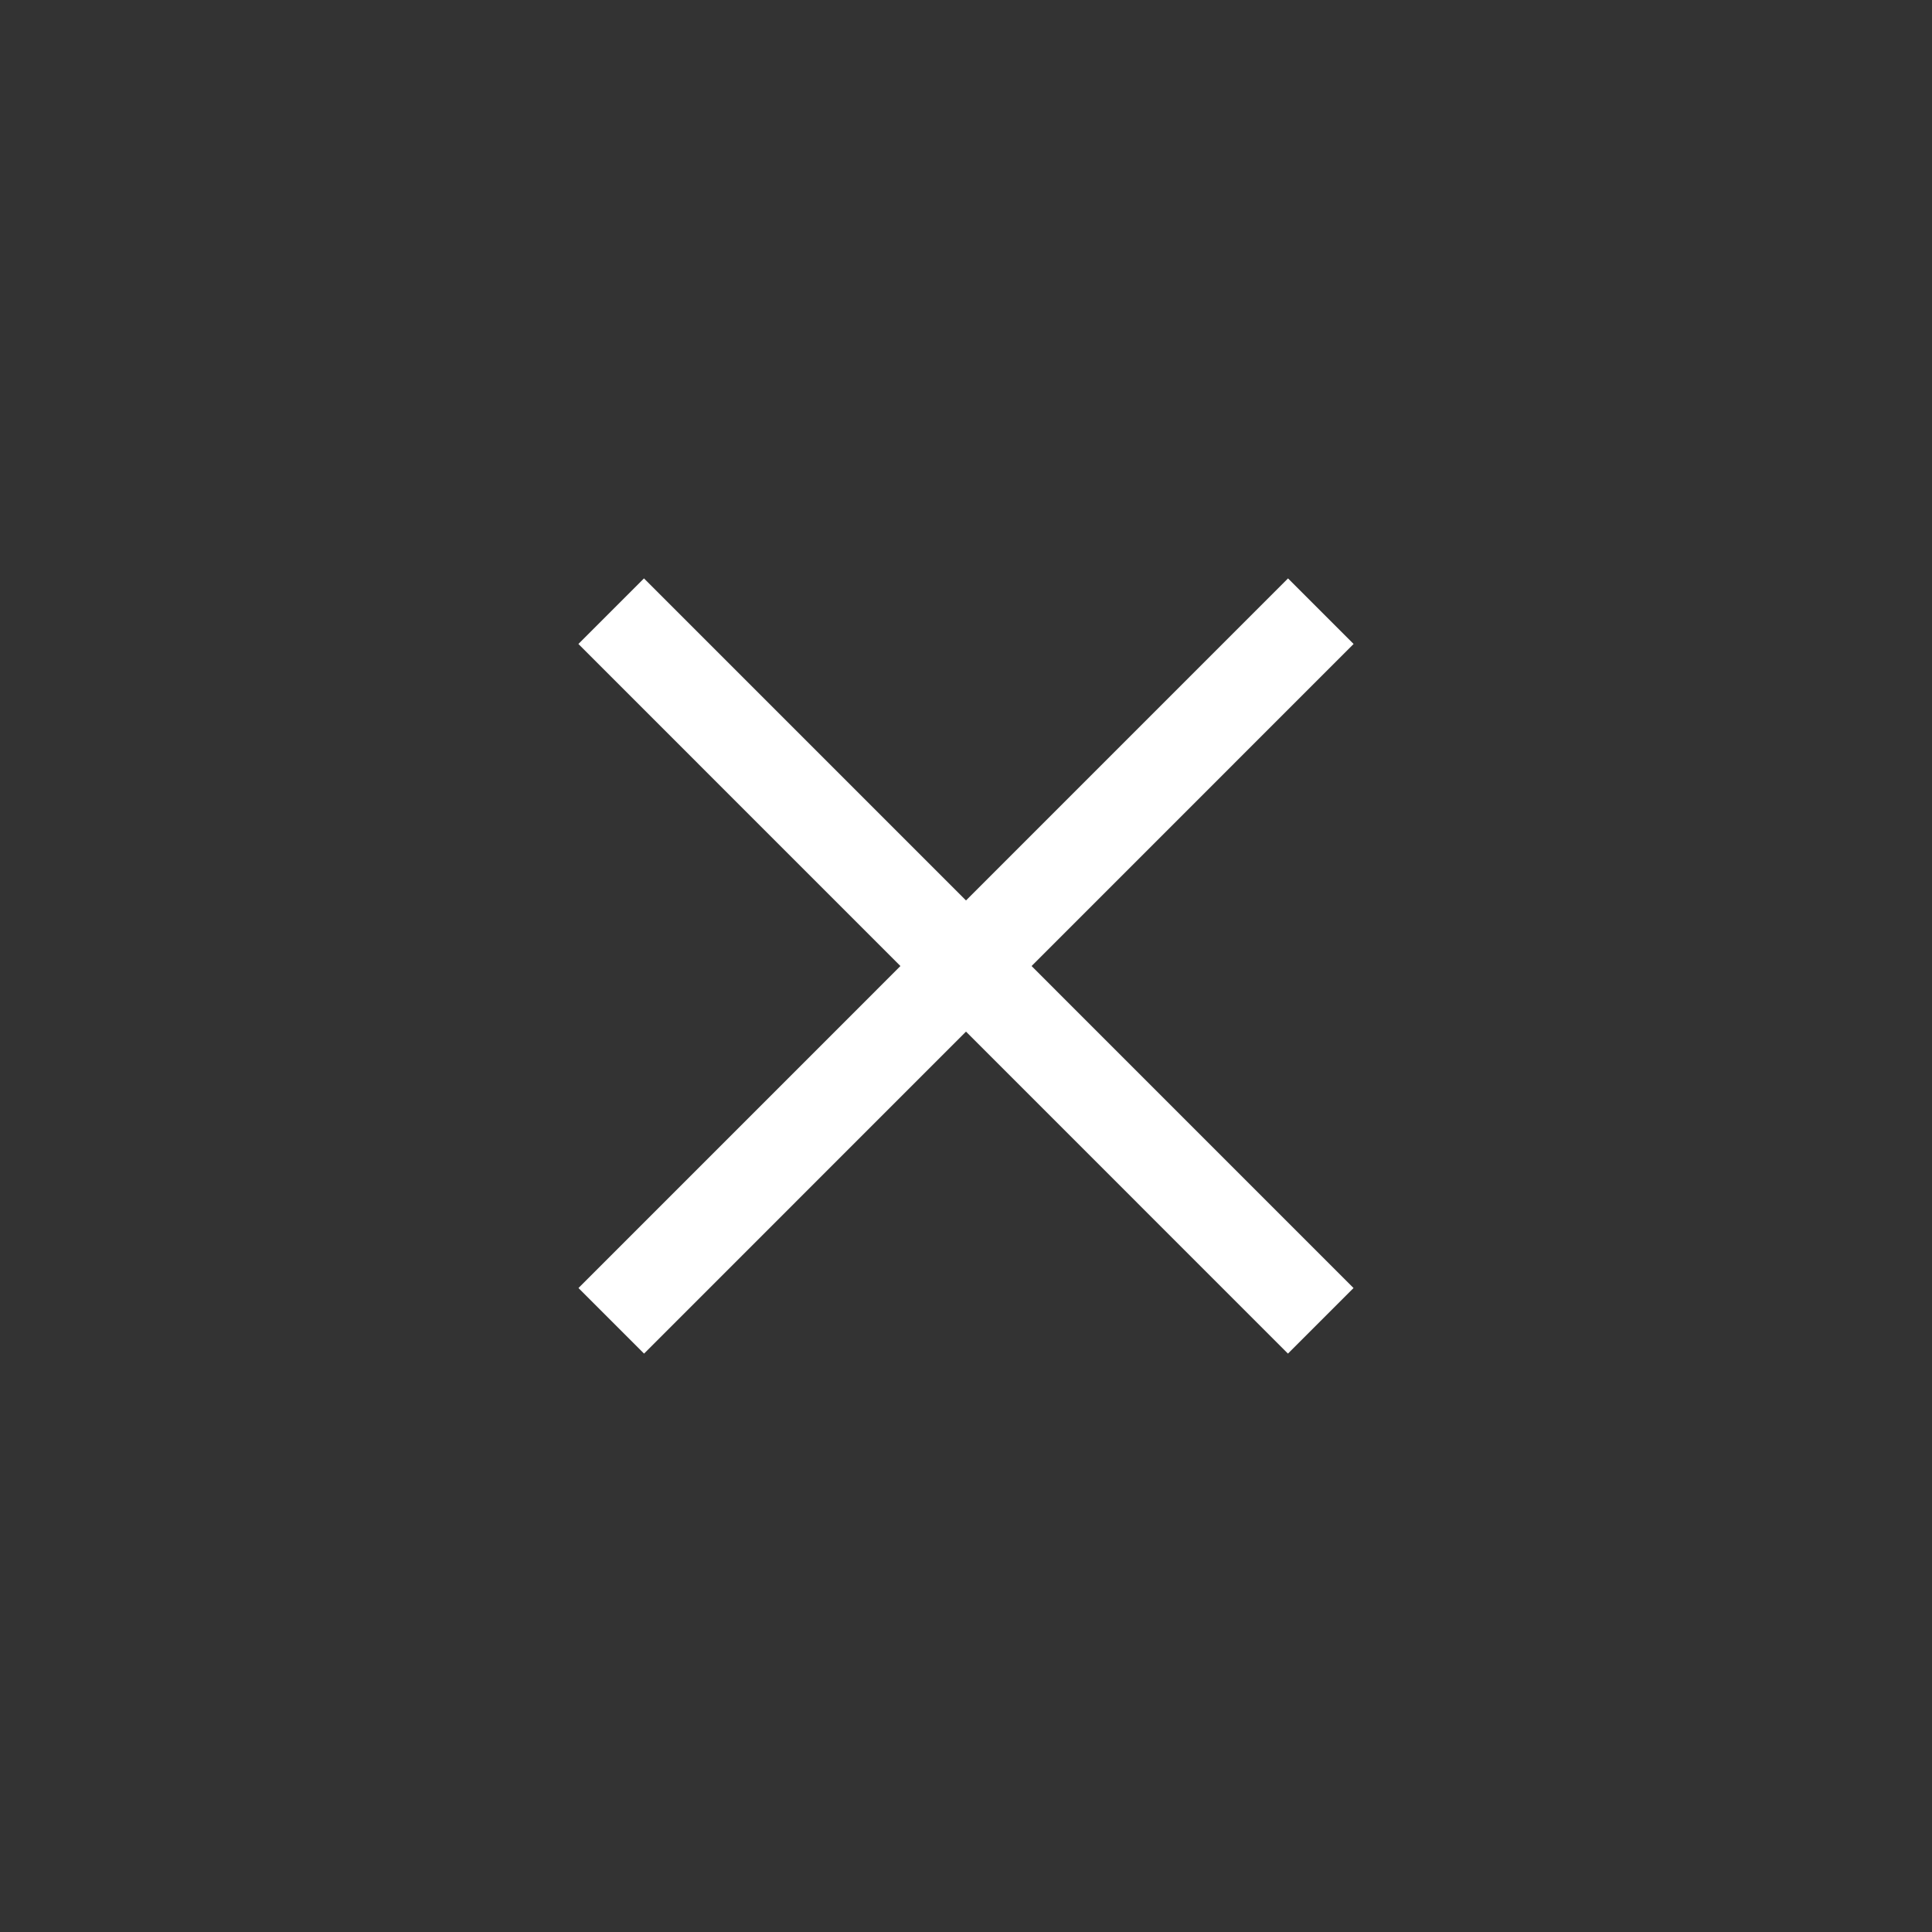 <svg width="25" height="25" viewBox="0 0 25 25" fill="none" xmlns="http://www.w3.org/2000/svg">
<rect x="0" y="0" width="25" height="25" fill="#333333" stroke="none"/>
<path d="M16.667 8.333L8.334 16.667" stroke="white" stroke-width="1.2" stroke-linecap="square" stroke-linejoin="round"/>
<path d="M8.333 8.333L16.666 16.667" stroke="white" stroke-width="1.2" stroke-linecap="square" stroke-linejoin="round"/>
</svg>
